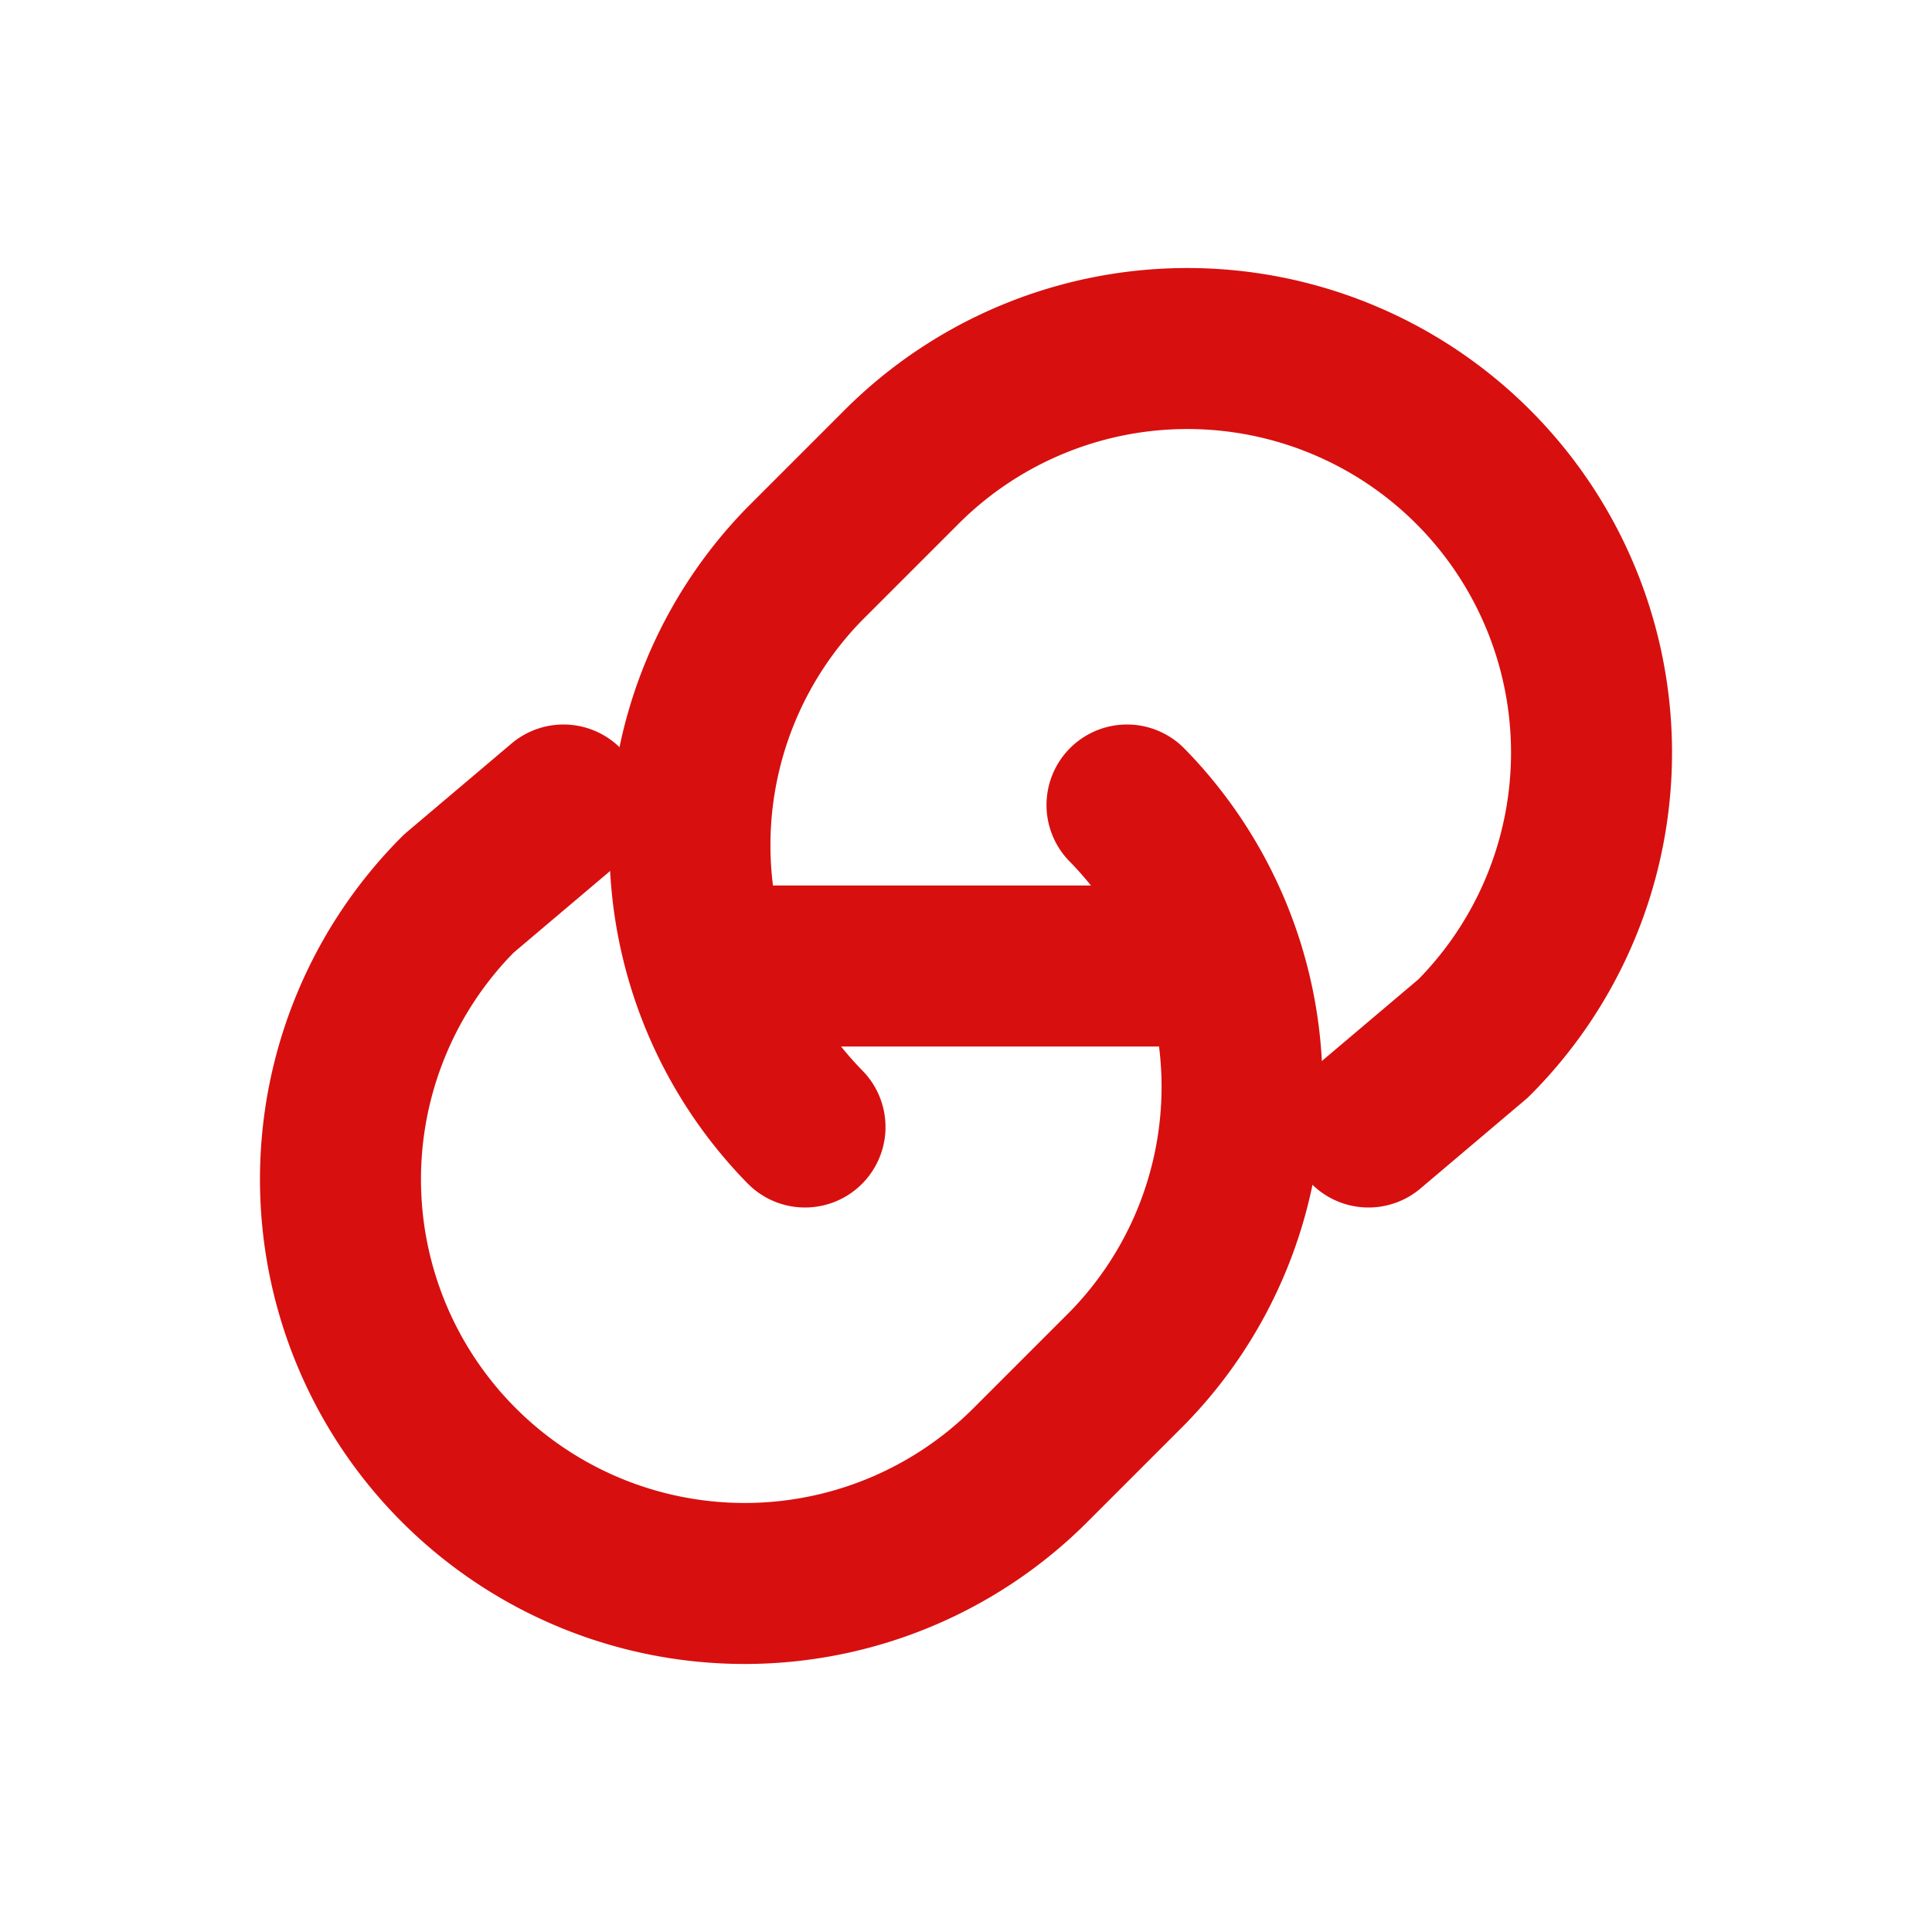 <svg xmlns="http://www.w3.org/2000/svg" viewBox="0 0 24 24" role="img" aria-label="Liens" width="24" height="24">
  <title>Liens</title>
  <g fill="none" stroke="#d80f0f" stroke-width="2" stroke-linecap="round" stroke-linejoin="round">
    <path d="M10 14a5 5 0 0 1 0-7l1.2-1.2a5 5 0 1 1 7.1 7.1L17 14"/>
    <path d="M14 10a5 5 0 0 1 0 7l-1.2 1.2a5 5 0 1 1-7.1-7.1L7 10"/>
    <line x1="9" y1="12" x2="15" y2="12"/>
  </g>
</svg>
